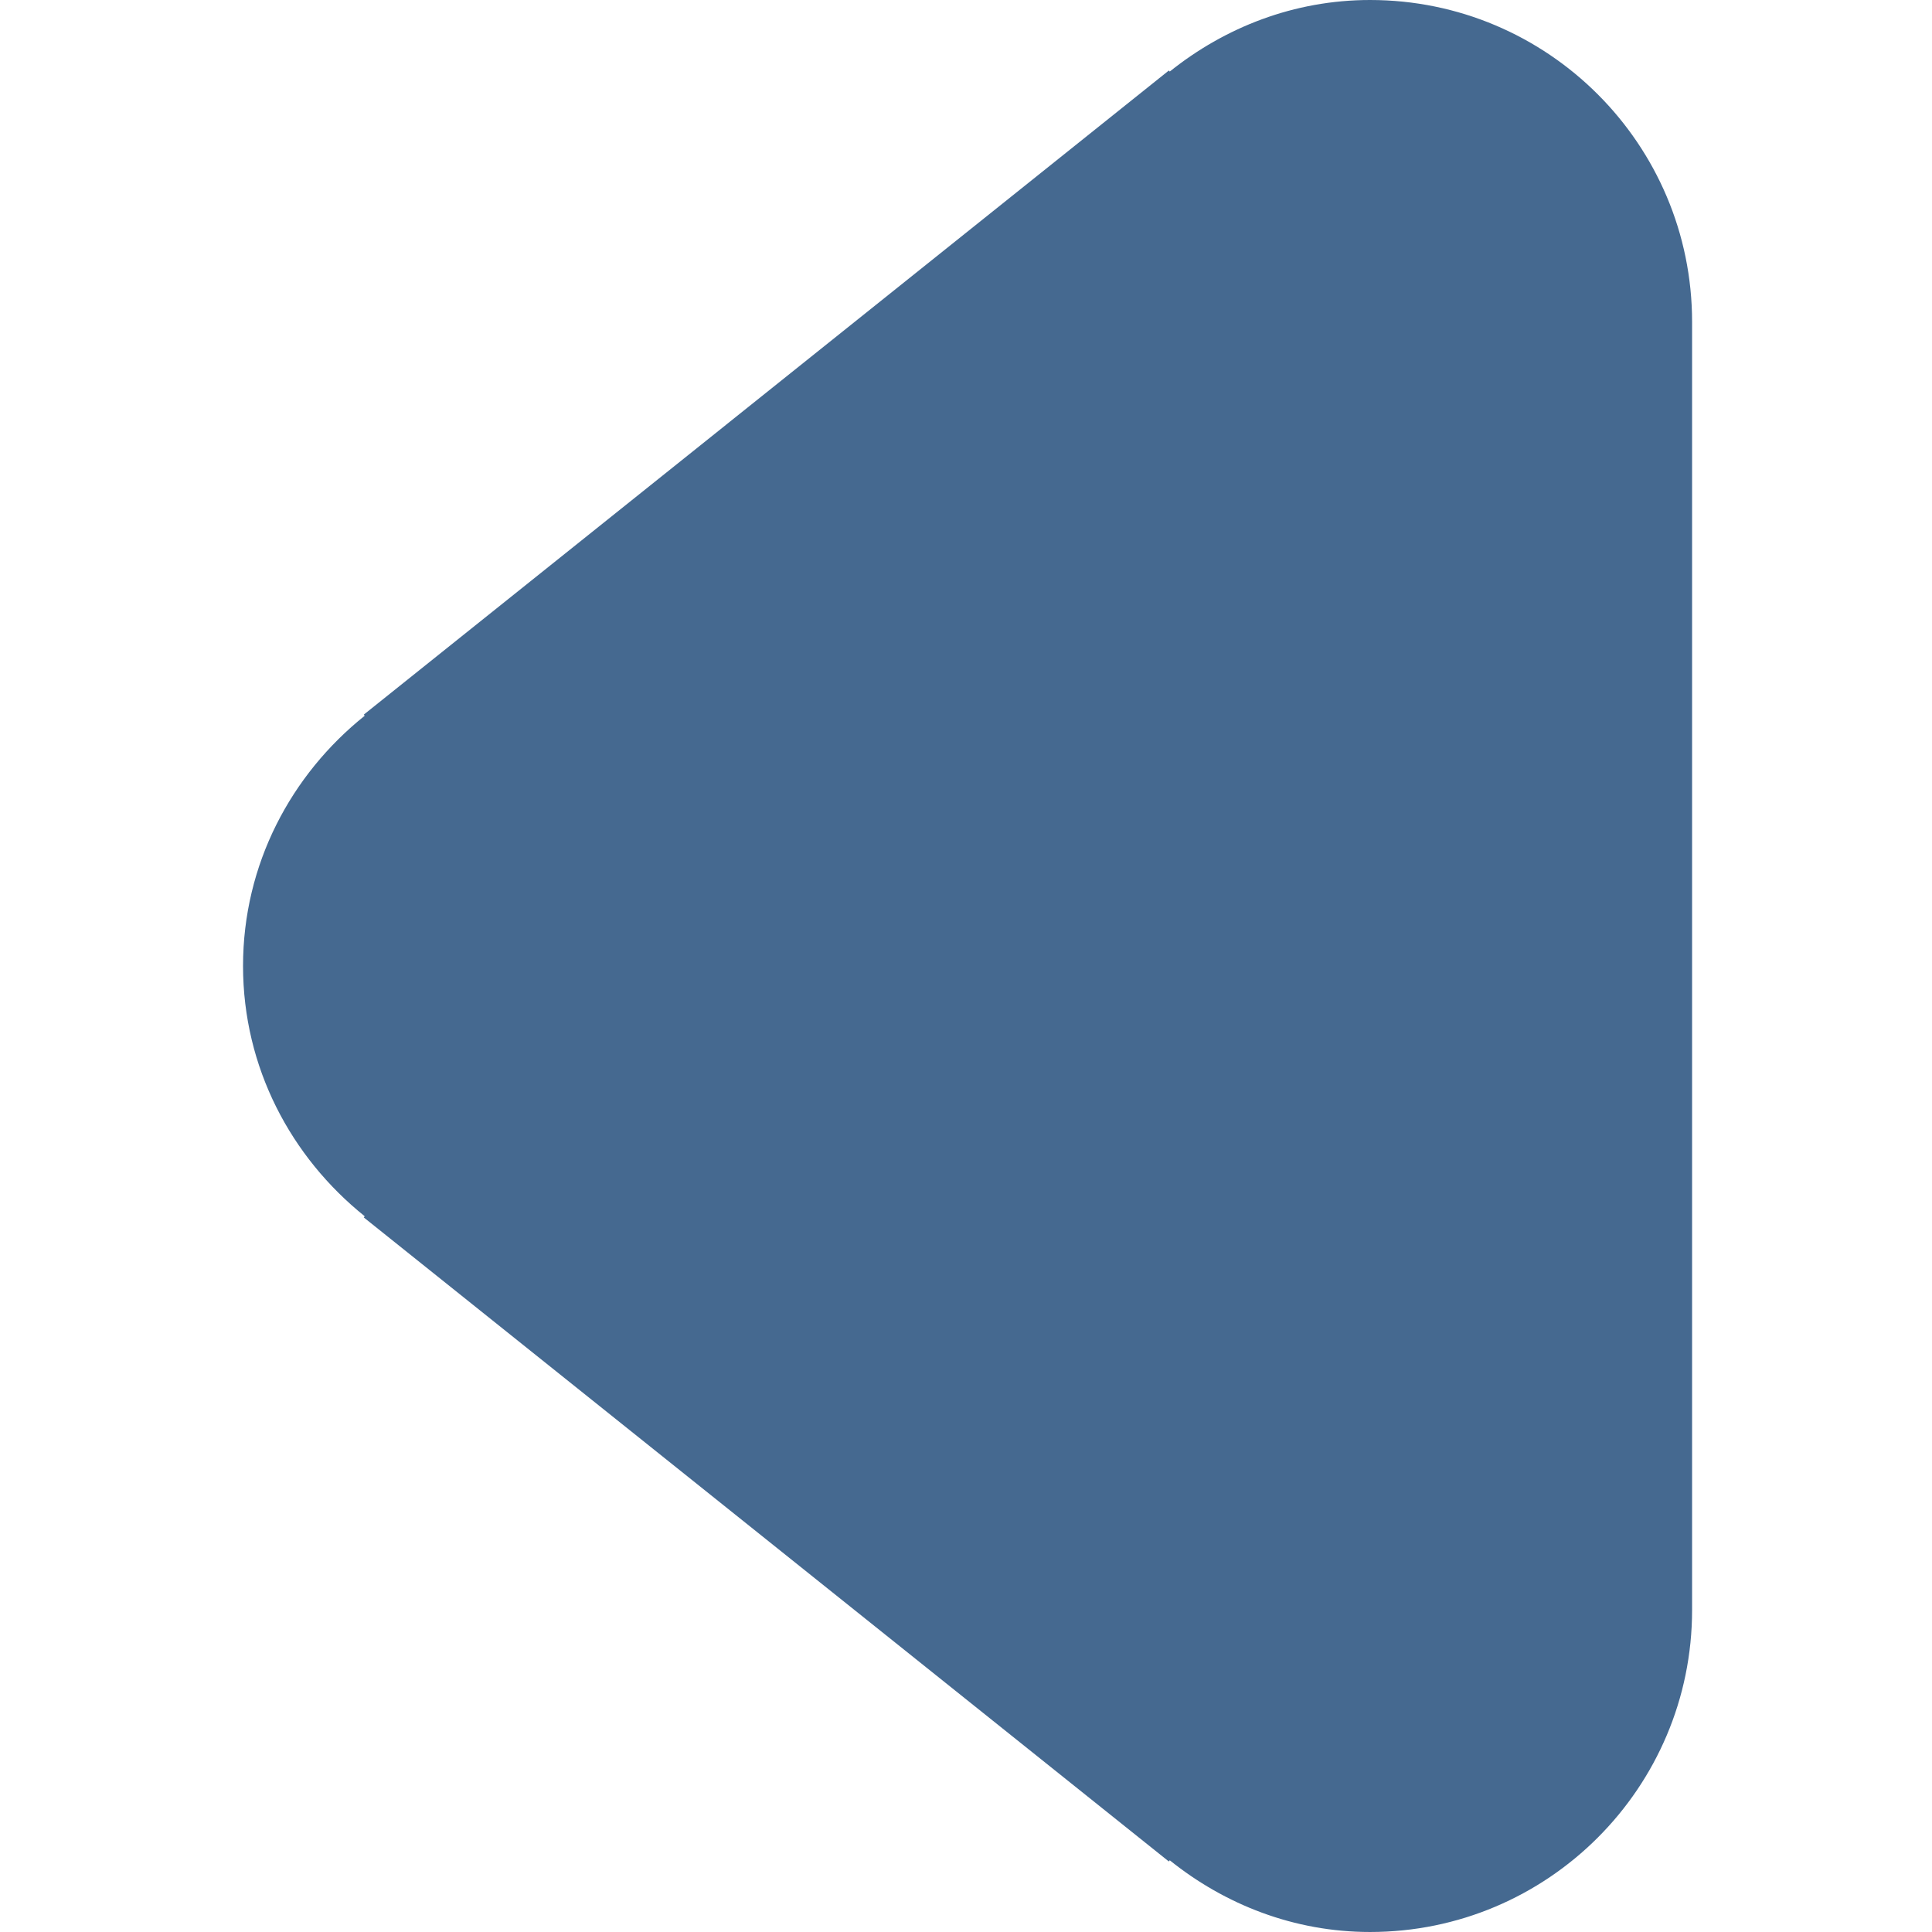 <?xml version="1.0" standalone="no"?><!DOCTYPE svg PUBLIC "-//W3C//DTD SVG 1.1//EN" "http://www.w3.org/Graphics/SVG/1.1/DTD/svg11.dtd"><svg t="1495603228343" class="icon" style="" viewBox="0 0 1024 1024" version="1.1" xmlns="http://www.w3.org/2000/svg" p-id="2374" xmlns:xlink="http://www.w3.org/1999/xlink" width="24" height="24"><defs><style type="text/css"></style></defs><path d="M128.814 511.98c0-53.921 25.5-101.424 64.5-132.63l-0.498-0.586 426.682-341.385 0.497 0.542c29.169-23.381 65.84-37.922 106.173-37.922 94.172 0 170.673 76.379 170.673 170.634l0 122.792 0 437.101 0 122.797c0 94.25-76.501 170.674-170.673 170.674-40.334 0-77.004-14.585-106.173-38.004l-0.497 0.625L192.816 645.274l0.498-0.625C154.314 613.356 128.814 565.897 128.814 511.98z" p-id="2375" fill="#456990"></path></svg>